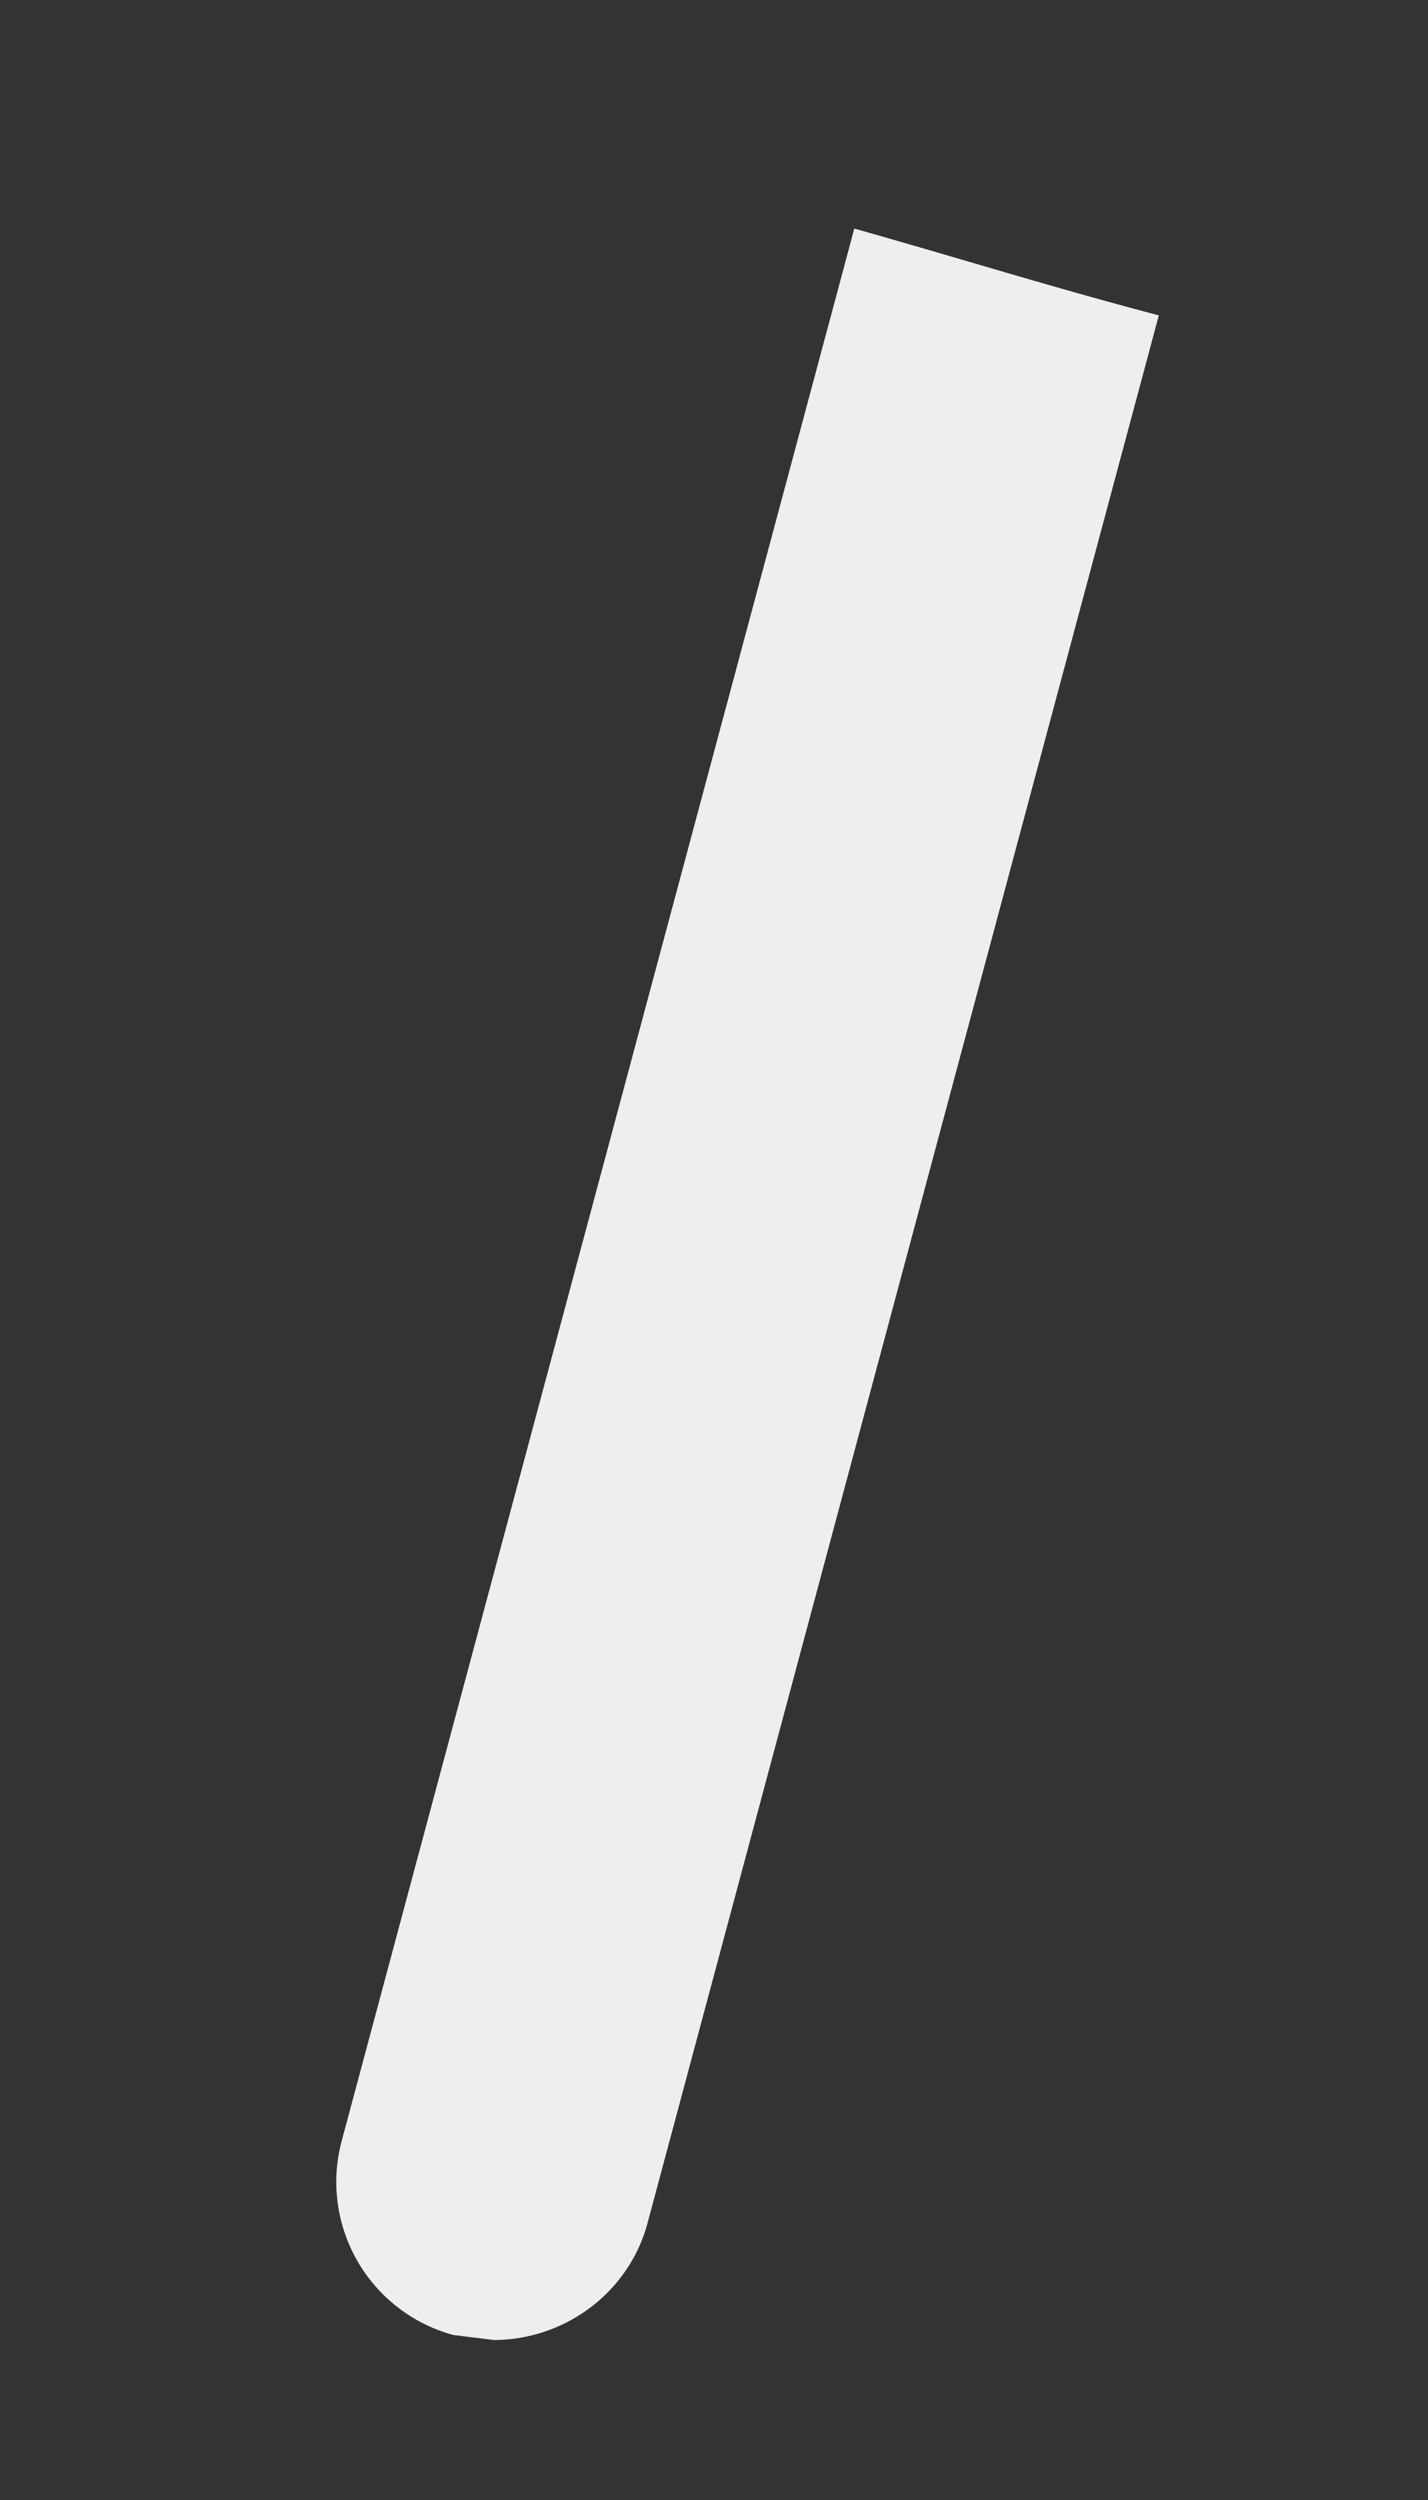 <svg width="4" height="7" fill="none" xmlns="http://www.w3.org/2000/svg"><rect width="100%" height="100%" fill="#333333" stroke="none"/><path d="M.957 5.995a.444.444 0 0 0 .313.543l.113.014c.196 0 .378-.13.431-.328L3.246.883C2.956.807 2.677.72 2.393.64L.957 5.995Z" fill="#EEE"/></svg>